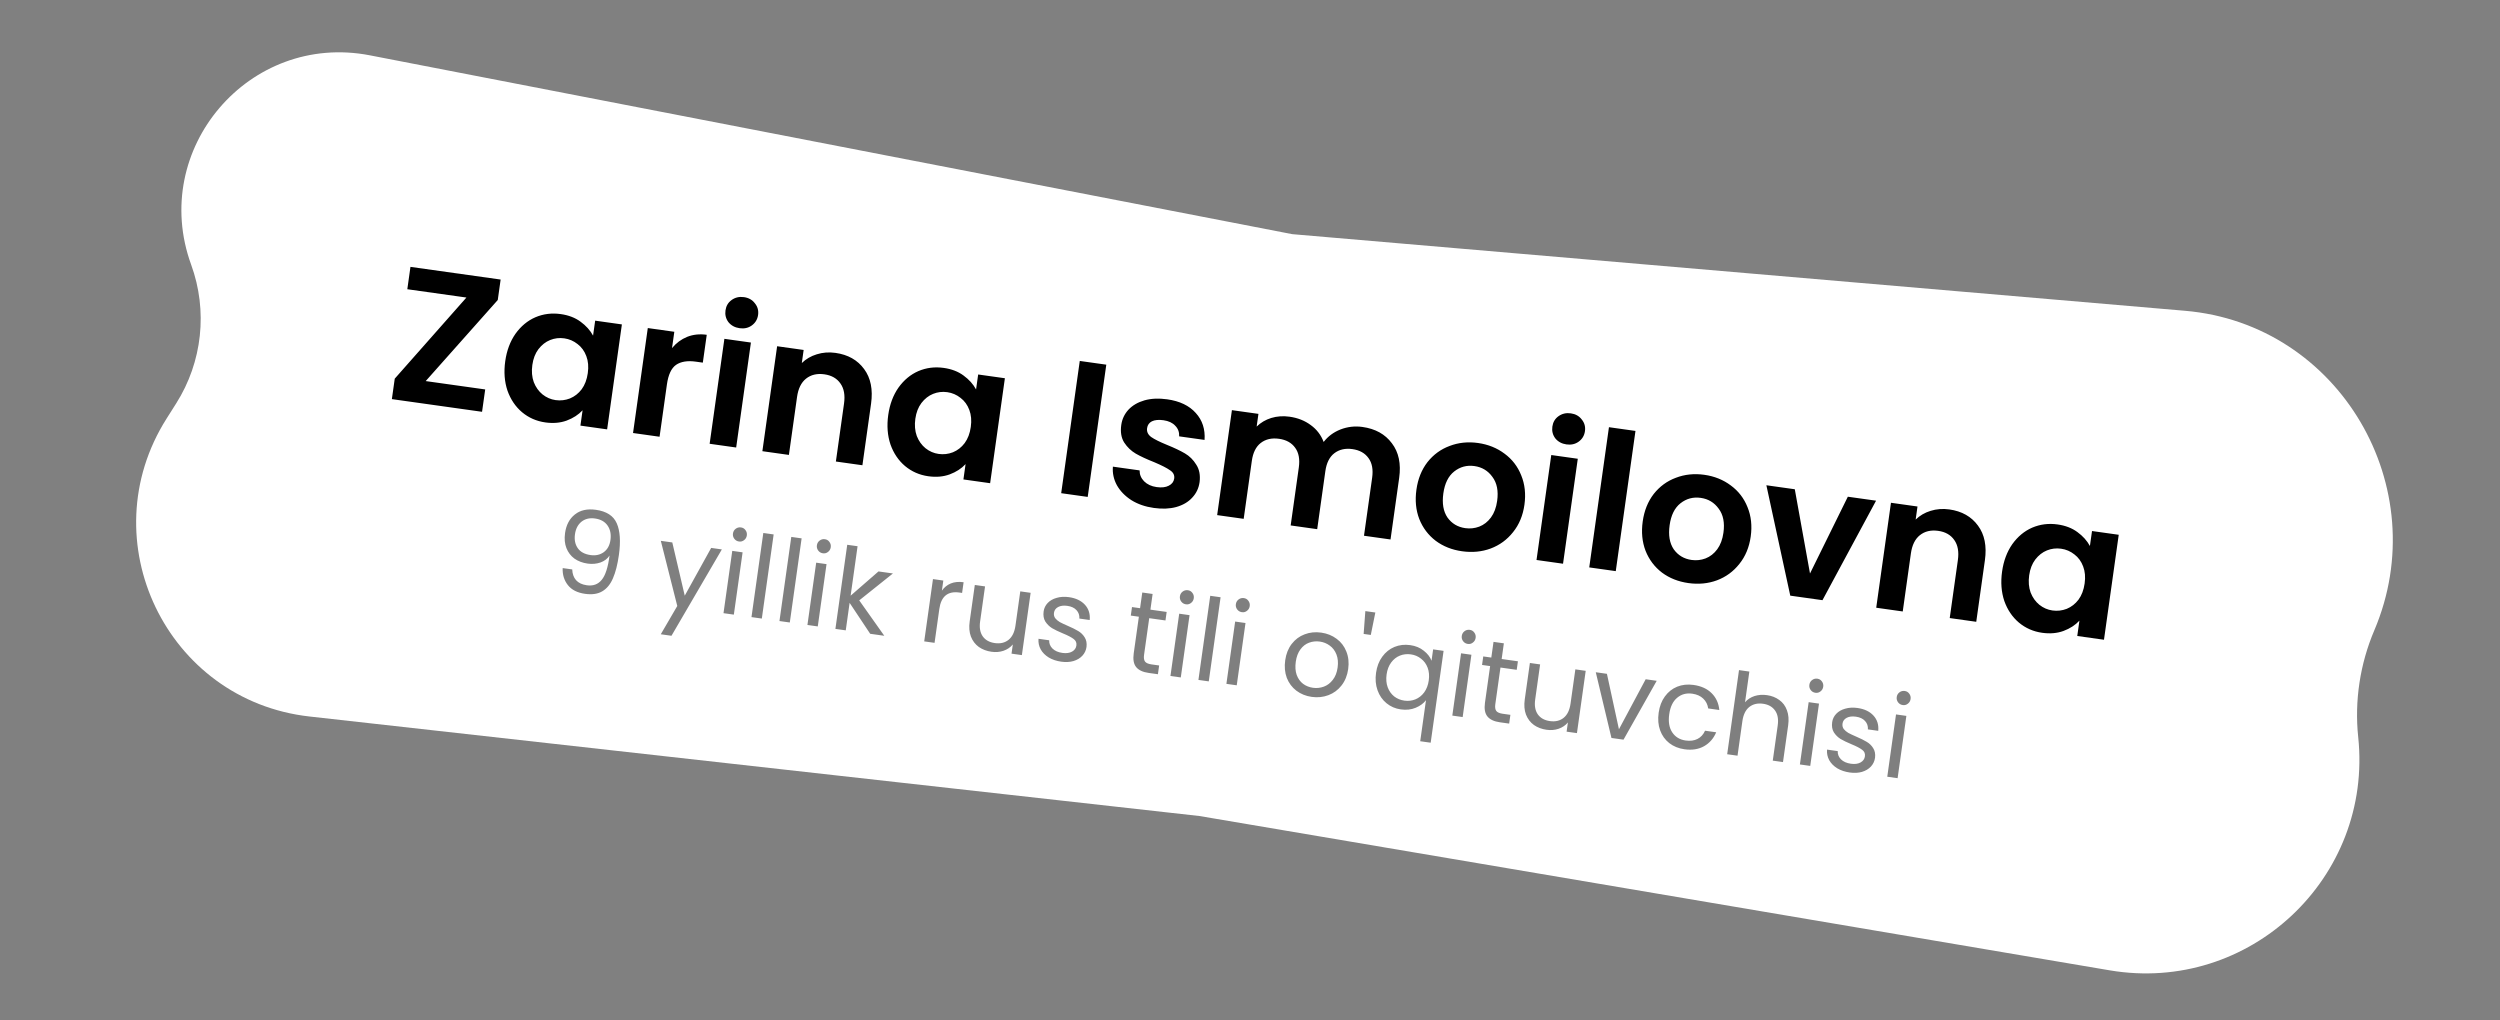 <svg width="392" height="160" viewBox="0 0 392 160" fill="none" xmlns="http://www.w3.org/2000/svg">
<rect x="0" y="0" width="392" height="160" fill="#808080" stroke="none"/>
<path d="M29.974 41.505C23.376 23.389 39.068 5.004 57.995 8.674L202.618 36.716L342.611 48.731C366.868 50.812 381.816 76.439 372.289 98.843C370.059 104.088 369.168 109.895 369.766 115.564C372.093 137.65 352.7 155.86 330.803 152.148L188.065 127.95L48.545 112.349C26.113 109.841 14.048 84.716 26.116 65.641L27.629 63.248C31.737 56.755 32.603 48.724 29.974 41.505Z" fill="white"/>
<path d="M66.75 59.753L76.079 61.064L75.586 64.57L61.445 62.582L61.896 59.374L73.135 46.654L63.867 45.352L64.359 41.846L78.5 43.833L78.049 47.042L66.75 59.753ZM79.222 56.628C79.456 54.965 79.99 53.535 80.824 52.34C81.679 51.147 82.719 50.283 83.945 49.749C85.191 49.217 86.517 49.05 87.924 49.248C89.152 49.42 90.186 49.818 91.028 50.441C91.889 51.067 92.544 51.795 92.993 52.626L93.323 50.279L97.511 50.868L95.198 67.326L91.01 66.737L91.348 64.331C90.704 65.028 89.871 65.567 88.848 65.949C87.848 66.313 86.734 66.409 85.506 66.236C84.119 66.041 82.902 65.507 81.853 64.632C80.825 63.761 80.064 62.634 79.572 61.252C79.102 59.853 78.985 58.312 79.222 56.628ZM92.166 58.508C92.308 57.498 92.231 56.609 91.935 55.84C91.642 55.051 91.185 54.422 90.565 53.951C89.947 53.46 89.252 53.16 88.48 53.052C87.707 52.943 86.968 53.031 86.261 53.316C85.555 53.6 84.942 54.08 84.423 54.754C83.927 55.411 83.609 56.235 83.47 57.225C83.331 58.216 83.406 59.115 83.697 59.923C84.01 60.714 84.465 61.354 85.063 61.842C85.681 62.333 86.366 62.631 87.118 62.737C87.891 62.845 88.64 62.759 89.367 62.477C90.096 62.176 90.708 61.696 91.205 61.039C91.704 60.362 92.024 59.518 92.166 58.508ZM105.374 54.578C106.031 53.782 106.82 53.196 107.741 52.82C108.682 52.448 109.707 52.339 110.817 52.495L110.203 56.862L109.104 56.708C107.796 56.524 106.763 56.692 106.003 57.211C105.263 57.733 104.786 58.757 104.572 60.282L103.42 68.481L99.26 67.897L101.574 51.439L105.733 52.023L105.374 54.578ZM115.969 51.462C115.237 51.359 114.655 51.045 114.223 50.52C113.815 49.978 113.659 49.36 113.757 48.667C113.854 47.974 114.173 47.433 114.712 47.044C115.274 46.639 115.921 46.487 116.654 46.59C117.387 46.693 117.957 47.016 118.366 47.558C118.797 48.083 118.964 48.692 118.867 49.385C118.769 50.078 118.439 50.628 117.878 51.034C117.338 51.422 116.702 51.565 115.969 51.462ZM117.744 53.711L115.431 70.169L111.271 69.585L113.584 53.127L117.744 53.711ZM131.007 55.333C132.967 55.608 134.464 56.455 135.497 57.872C136.532 59.27 136.894 61.078 136.583 63.296L135.226 72.951L131.066 72.367L132.344 63.276C132.528 61.969 132.342 60.923 131.785 60.138C131.232 59.333 130.391 58.851 129.262 58.693C128.113 58.531 127.152 58.76 126.379 59.378C125.628 59.979 125.16 60.934 124.977 62.241L123.699 71.331L119.54 70.747L121.853 54.289L126.012 54.873L125.724 56.923C126.379 56.288 127.16 55.832 128.067 55.556C128.997 55.262 129.977 55.188 131.007 55.333ZM139.276 65.068C139.51 63.405 140.044 61.975 140.879 60.78C141.733 59.587 142.773 58.723 144 58.189C145.246 57.657 146.572 57.49 147.978 57.688C149.206 57.86 150.241 58.258 151.082 58.881C151.943 59.507 152.598 60.235 153.047 61.066L153.377 58.719L157.566 59.308L155.253 75.766L151.064 75.177L151.402 72.771C150.759 73.468 149.926 74.007 148.903 74.389C147.902 74.753 146.788 74.849 145.56 74.676C144.174 74.482 142.956 73.947 141.908 73.073C140.879 72.201 140.118 71.074 139.626 69.692C139.156 68.293 139.04 66.752 139.276 65.068ZM152.22 66.948C152.362 65.938 152.285 65.049 151.99 64.28C151.696 63.492 151.24 62.862 150.619 62.391C150.001 61.9 149.306 61.601 148.534 61.492C147.762 61.383 147.022 61.471 146.316 61.756C145.609 62.04 144.996 62.52 144.478 63.194C143.981 63.851 143.664 64.675 143.524 65.665C143.385 66.656 143.461 67.555 143.751 68.363C144.064 69.154 144.519 69.794 145.117 70.282C145.735 70.773 146.42 71.071 147.173 71.177C147.945 71.285 148.695 71.199 149.421 70.917C150.15 70.616 150.763 70.136 151.259 69.479C151.758 68.802 152.079 67.958 152.22 66.948ZM173.467 57.18L170.553 77.916L166.394 77.332L169.308 56.596L173.467 57.18ZM180.923 79.646C179.576 79.457 178.401 79.05 177.398 78.424C176.399 77.778 175.64 76.995 175.123 76.075C174.626 75.156 174.419 74.188 174.502 73.17L178.69 73.758C178.681 74.403 178.914 74.971 179.39 75.462C179.886 75.956 180.54 76.26 181.352 76.374C182.144 76.486 182.781 76.413 183.261 76.158C183.761 75.905 184.046 75.531 184.115 75.036C184.191 74.501 183.969 74.066 183.451 73.731C182.955 73.378 182.135 72.96 180.991 72.476C179.805 72.006 178.838 71.558 178.09 71.129C177.363 70.704 176.757 70.124 176.275 69.39C175.812 68.658 175.659 67.738 175.815 66.629C175.943 65.718 176.317 64.922 176.938 64.242C177.578 63.564 178.414 63.076 179.446 62.777C180.498 62.48 181.687 62.425 183.014 62.612C184.975 62.887 186.47 63.602 187.499 64.757C188.531 65.891 188.99 67.299 188.875 68.979L184.894 68.42C184.926 67.758 184.721 67.204 184.279 66.758C183.859 66.295 183.244 66.007 182.431 65.892C181.679 65.787 181.075 65.843 180.62 66.062C180.185 66.284 179.933 66.642 179.863 67.137C179.785 67.692 180.003 68.156 180.516 68.531C181.031 68.887 181.852 69.295 182.979 69.756C184.126 70.22 185.063 70.665 185.791 71.091C186.519 71.516 187.113 72.104 187.572 72.856C188.055 73.59 188.23 74.503 188.096 75.595C187.963 76.546 187.576 77.36 186.935 78.037C186.314 78.718 185.478 79.206 184.427 79.503C183.398 79.782 182.23 79.83 180.923 79.646ZM213.636 66.946C215.656 67.23 217.193 68.082 218.245 69.502C219.321 70.905 219.702 72.716 219.39 74.934L218.034 84.589L213.874 84.005L215.152 74.914C215.333 73.627 215.144 72.6 214.585 71.835C214.029 71.05 213.186 70.578 212.057 70.42C210.928 70.261 209.979 70.481 209.208 71.079C208.46 71.661 207.995 72.596 207.814 73.883L206.537 82.974L202.377 82.389L203.655 73.298C203.836 72.011 203.647 70.985 203.088 70.219C202.532 69.434 201.689 68.963 200.56 68.804C199.412 68.642 198.452 68.861 197.681 69.46C196.933 70.041 196.468 70.975 196.287 72.263L195.01 81.353L190.851 80.769L193.164 64.311L197.323 64.895L197.043 66.886C197.675 66.268 198.435 65.819 199.323 65.54C200.23 65.263 201.189 65.196 202.199 65.338C203.486 65.519 204.596 65.958 205.528 66.654C206.463 67.331 207.137 68.213 207.549 69.301C208.218 68.426 209.097 67.772 210.188 67.34C211.298 66.91 212.448 66.779 213.636 66.946ZM229.251 86.438C227.666 86.216 226.289 85.669 225.119 84.797C223.952 83.906 223.092 82.766 222.54 81.375C222.008 79.988 221.86 78.452 222.097 76.769C222.334 75.085 222.909 73.651 223.823 72.467C224.756 71.285 225.915 70.439 227.3 69.926C228.688 69.394 230.174 69.239 231.758 69.462C233.342 69.685 234.728 70.243 235.915 71.137C237.105 72.011 237.976 73.143 238.528 74.534C239.1 75.927 239.267 77.465 239.031 79.148C238.794 80.832 238.199 82.263 237.246 83.442C236.312 84.624 235.142 85.479 233.734 86.008C232.35 86.52 230.855 86.664 229.251 86.438ZM229.76 82.814C230.513 82.92 231.241 82.84 231.945 82.576C232.671 82.294 233.284 81.815 233.783 81.138C234.282 80.46 234.605 79.597 234.753 78.547C234.973 76.983 234.725 75.726 234.01 74.777C233.318 73.811 232.377 73.245 231.189 73.078C230.001 72.911 228.941 73.196 228.009 73.934C227.1 74.654 226.535 75.797 226.316 77.362C226.096 78.926 226.312 80.189 226.965 81.149C227.64 82.092 228.572 82.647 229.76 82.814ZM245.623 69.684C244.89 69.581 244.308 69.267 243.877 68.742C243.468 68.2 243.313 67.582 243.41 66.889C243.508 66.196 243.826 65.655 244.365 65.266C244.927 64.86 245.575 64.709 246.308 64.812C247.04 64.915 247.611 65.237 248.02 65.779C248.451 66.305 248.618 66.914 248.52 67.607C248.423 68.3 248.093 68.85 247.531 69.255C246.992 69.644 246.356 69.787 245.623 69.684ZM247.397 71.933L245.084 88.391L240.925 87.806L243.238 71.348L247.397 71.933ZM256.442 67.569L253.352 89.553L249.193 88.969L252.283 66.984L256.442 67.569ZM264.732 91.425C263.148 91.202 261.771 90.655 260.6 89.784C259.433 88.893 258.574 87.752 258.022 86.362C257.49 84.974 257.342 83.439 257.578 81.755C257.815 80.072 258.39 78.638 259.304 77.454C260.237 76.272 261.397 75.425 262.781 74.913C264.169 74.381 265.655 74.226 267.239 74.449C268.824 74.671 270.21 75.23 271.397 76.124C272.587 76.998 273.458 78.13 274.009 79.52C274.581 80.913 274.749 82.452 274.512 84.135C274.275 85.819 273.68 87.25 272.727 88.428C271.794 89.61 270.623 90.466 269.216 90.995C267.831 91.507 266.337 91.65 264.732 91.425ZM265.242 87.801C265.994 87.906 266.722 87.827 267.426 87.562C268.152 87.281 268.765 86.801 269.264 86.124C269.763 85.447 270.087 84.584 270.234 83.534C270.454 81.969 270.206 80.713 269.492 79.764C268.799 78.798 267.859 78.232 266.671 78.065C265.482 77.898 264.422 78.183 263.49 78.921C262.581 79.641 262.017 80.784 261.797 82.348C261.577 83.913 261.793 85.175 262.446 86.135C263.122 87.079 264.053 87.634 265.242 87.801ZM283.808 89.925L289.741 77.884L294.168 78.506L285.764 94.108L280.714 93.398L276.967 76.088L281.423 76.715L283.808 89.925ZM305.657 79.878C307.618 80.154 309.115 81 310.148 82.418C311.183 83.816 311.545 85.624 311.233 87.842L309.876 97.497L305.717 96.912L306.995 87.822C307.179 86.515 306.992 85.469 306.436 84.683C305.883 83.879 305.042 83.397 303.913 83.238C302.764 83.077 301.803 83.305 301.029 83.924C300.278 84.525 299.811 85.479 299.627 86.786L298.35 95.877L294.191 95.292L296.504 78.834L300.663 79.419L300.375 81.469C301.029 80.834 301.81 80.378 302.718 80.101C303.648 79.808 304.628 79.734 305.657 79.878ZM313.927 89.614C314.161 87.95 314.695 86.521 315.529 85.325C316.384 84.132 317.424 83.269 318.65 82.734C319.896 82.203 321.223 82.036 322.629 82.233C323.857 82.406 324.891 82.804 325.733 83.427C326.594 84.053 327.249 84.781 327.698 85.612L328.028 83.265L332.217 83.853L329.904 100.312L325.715 99.723L326.053 97.317C325.41 98.014 324.576 98.553 323.553 98.934C322.553 99.299 321.439 99.395 320.211 99.222C318.825 99.027 317.607 98.493 316.559 97.618C315.53 96.746 314.769 95.62 314.277 94.238C313.807 92.839 313.69 91.297 313.927 89.614ZM326.871 91.494C327.013 90.484 326.936 89.594 326.64 88.826C326.347 88.037 325.89 87.407 325.27 86.936C324.652 86.446 323.957 86.146 323.185 86.038C322.412 85.929 321.673 86.017 320.966 86.301C320.26 86.586 319.647 87.065 319.128 87.74C318.632 88.397 318.314 89.221 318.175 90.211C318.036 91.201 318.112 92.1 318.402 92.909C318.715 93.7 319.17 94.34 319.768 94.828C320.386 95.318 321.071 95.617 321.824 95.722C322.596 95.831 323.345 95.744 324.072 95.463C324.801 95.161 325.413 94.682 325.91 94.025C326.409 93.347 326.729 92.504 326.871 91.494Z" fill="black"/>
<path d="M89.726 89.286C89.749 89.98 89.949 90.541 90.325 90.97C90.713 91.4 91.275 91.667 92.012 91.77C92.999 91.909 93.778 91.625 94.35 90.917C94.934 90.212 95.342 88.942 95.576 87.109C95.251 87.609 94.776 87.972 94.15 88.199C93.526 88.414 92.858 88.472 92.145 88.372C91.348 88.26 90.658 87.999 90.073 87.59C89.502 87.17 89.082 86.621 88.814 85.941C88.546 85.261 88.475 84.475 88.6 83.584C88.779 82.312 89.291 81.342 90.136 80.673C90.983 79.993 92.084 79.747 93.439 79.938C95.103 80.172 96.191 80.876 96.705 82.051C97.23 83.227 97.342 84.885 97.042 87.024C96.831 88.522 96.521 89.738 96.111 90.674C95.712 91.612 95.156 92.291 94.443 92.712C93.741 93.134 92.838 93.268 91.733 93.113C90.521 92.942 89.622 92.483 89.036 91.734C88.451 90.985 88.182 90.099 88.228 89.076L89.726 89.286ZM92.605 87.037C93.401 87.149 94.089 86.997 94.668 86.582C95.249 86.154 95.599 85.519 95.718 84.675C95.843 83.784 95.695 83.03 95.272 82.413C94.85 81.796 94.187 81.424 93.284 81.297C92.452 81.181 91.75 81.349 91.178 81.801C90.617 82.256 90.276 82.911 90.156 83.766C90.034 84.634 90.18 85.363 90.594 85.954C91.008 86.546 91.678 86.906 92.605 87.037ZM113.187 86.149L105.286 99.689L103.611 99.453L106.197 95.018L103.616 84.803L105.416 85.056L107.369 93.402L111.512 85.913L113.187 86.149ZM115.879 84.909C115.57 84.866 115.323 84.722 115.14 84.478C114.956 84.234 114.885 83.958 114.929 83.649C114.972 83.34 115.116 83.093 115.36 82.909C115.604 82.726 115.88 82.656 116.189 82.699C116.486 82.741 116.721 82.883 116.893 83.125C117.077 83.369 117.147 83.645 117.104 83.954C117.06 84.263 116.916 84.51 116.672 84.694C116.44 84.879 116.176 84.951 115.879 84.909ZM116.44 86.606L115.067 96.374L113.445 96.146L114.818 86.378L116.44 86.606ZM121.308 83.8L119.454 96.99L117.832 96.762L119.686 83.572L121.308 83.8ZM125.694 84.416L123.84 97.607L122.218 97.379L124.072 84.189L125.694 84.416ZM129.038 86.759C128.729 86.715 128.483 86.572 128.299 86.328C128.115 86.084 128.045 85.807 128.089 85.498C128.132 85.189 128.276 84.943 128.52 84.759C128.764 84.575 129.04 84.505 129.349 84.548C129.646 84.59 129.881 84.732 130.053 84.975C130.236 85.218 130.307 85.495 130.263 85.804C130.22 86.113 130.076 86.359 129.832 86.543C129.6 86.728 129.336 86.8 129.038 86.759ZM129.6 88.455L128.227 98.223L126.605 97.995L127.978 88.227L129.6 88.455ZM136.446 99.378L133.22 94.526L132.614 98.84L130.992 98.612L132.845 85.421L134.467 85.649L133.378 93.403L137.747 89.6L140.011 89.918L134.728 94.138L138.656 99.689L136.446 99.378ZM147.689 92.615C148.053 92.097 148.518 91.72 149.084 91.484C149.662 91.251 150.332 91.187 151.092 91.294L150.857 92.97L150.429 92.909C148.611 92.654 147.563 93.513 147.286 95.485L146.539 100.797L144.917 100.569L146.29 90.801L147.912 91.029L147.689 92.615ZM161.602 92.953L160.23 102.721L158.607 102.493L158.81 101.049C158.431 101.505 157.942 101.836 157.344 102.043C156.759 102.239 156.134 102.291 155.468 102.197C154.708 102.09 154.046 101.84 153.483 101.446C152.922 101.04 152.508 100.497 152.24 99.817C151.984 99.138 151.919 98.348 152.046 97.445L152.85 91.723L154.455 91.948L153.68 97.456C153.545 98.419 153.684 99.196 154.098 99.787C154.514 100.367 155.143 100.716 155.987 100.834C156.854 100.956 157.575 100.785 158.149 100.32C158.724 99.856 159.083 99.112 159.226 98.09L159.98 92.725L161.602 92.953ZM166.404 103.752C165.655 103.647 165.001 103.428 164.442 103.095C163.885 102.75 163.465 102.327 163.184 101.827C162.905 101.316 162.789 100.76 162.837 100.161L164.512 100.396C164.491 100.89 164.661 101.32 165.022 101.686C165.394 102.053 165.913 102.284 166.579 102.377C167.197 102.464 167.703 102.396 168.098 102.173C168.493 101.95 168.72 101.63 168.778 101.214C168.838 100.786 168.692 100.445 168.34 100.189C167.99 99.922 167.431 99.631 166.663 99.317C165.965 99.025 165.398 98.752 164.961 98.496C164.538 98.231 164.187 97.885 163.907 97.458C163.642 97.02 163.553 96.487 163.642 95.857C163.712 95.358 163.925 94.921 164.28 94.547C164.636 94.173 165.103 93.906 165.684 93.745C166.265 93.572 166.907 93.535 167.608 93.633C168.689 93.785 169.524 94.181 170.113 94.822C170.701 95.462 170.953 96.26 170.867 97.218L169.245 96.99C169.281 96.474 169.13 96.035 168.794 95.672C168.469 95.311 167.991 95.087 167.361 94.998C166.779 94.916 166.298 94.976 165.918 95.177C165.539 95.378 165.321 95.681 165.264 96.085C165.219 96.406 165.282 96.687 165.454 96.93C165.64 97.162 165.878 97.365 166.168 97.539C166.472 97.703 166.893 97.901 167.43 98.134C168.104 98.423 168.648 98.693 169.061 98.945C169.475 99.185 169.811 99.511 170.068 99.923C170.337 100.337 170.436 100.841 170.365 101.437C170.289 101.972 170.073 102.432 169.716 102.818C169.359 103.204 168.889 103.484 168.308 103.656C167.739 103.819 167.105 103.851 166.404 103.752ZM180.197 96.93L179.387 102.687C179.321 103.162 179.374 103.515 179.548 103.746C179.723 103.964 180.06 104.108 180.559 104.179L181.754 104.346L181.561 105.719L180.099 105.513C179.196 105.387 178.548 105.083 178.155 104.604C177.762 104.125 177.632 103.41 177.765 102.459L178.575 96.701L177.309 96.524L177.497 95.187L178.762 95.365L179.108 92.905L180.73 93.133L180.385 95.593L182.933 95.951L182.746 97.288L180.197 96.93ZM185.96 94.758C185.651 94.715 185.404 94.571 185.22 94.327C185.036 94.083 184.966 93.807 185.01 93.498C185.053 93.189 185.197 92.943 185.441 92.759C185.685 92.575 185.961 92.505 186.27 92.548C186.567 92.59 186.802 92.732 186.974 92.974C187.158 93.218 187.228 93.495 187.184 93.804C187.141 94.112 186.997 94.359 186.753 94.543C186.521 94.728 186.257 94.8 185.96 94.758ZM186.521 96.455L185.148 106.223L183.526 105.995L184.899 96.227L186.521 96.455ZM191.388 93.649L189.535 106.84L187.913 106.612L189.766 93.421L191.388 93.649ZM194.733 95.991C194.424 95.948 194.177 95.804 193.993 95.56C193.81 95.316 193.739 95.04 193.783 94.731C193.826 94.422 193.97 94.176 194.214 93.992C194.458 93.808 194.734 93.738 195.043 93.781C195.34 93.823 195.575 93.965 195.747 94.207C195.931 94.451 196.001 94.728 195.957 95.037C195.914 95.346 195.77 95.592 195.526 95.776C195.294 95.961 195.03 96.033 194.733 95.991ZM195.294 97.688L193.921 107.456L192.299 107.228L193.672 97.46L195.294 97.688ZM205.675 109.272C204.76 109.143 203.958 108.818 203.268 108.297C202.589 107.778 202.09 107.107 201.769 106.287C201.461 105.456 201.379 104.535 201.521 103.525C201.661 102.527 201.998 101.678 202.533 100.978C203.081 100.267 203.758 99.762 204.564 99.463C205.371 99.153 206.238 99.062 207.165 99.193C208.092 99.323 208.9 99.649 209.59 100.17C210.282 100.679 210.789 101.344 211.109 102.165C211.442 102.987 211.538 103.903 211.396 104.913C211.254 105.923 210.903 106.783 210.343 107.492C209.796 108.191 209.113 108.694 208.294 109.003C207.475 109.312 206.602 109.402 205.675 109.272ZM205.876 107.846C206.458 107.927 207.024 107.868 207.573 107.666C208.123 107.465 208.59 107.112 208.976 106.609C209.374 106.107 209.628 105.465 209.738 104.68C209.848 103.896 209.787 103.209 209.555 102.619C209.323 102.029 208.976 101.568 208.513 101.236C208.053 100.893 207.531 100.68 206.949 100.598C206.355 100.515 205.789 100.575 205.251 100.778C204.727 100.971 204.279 101.32 203.905 101.825C203.531 102.33 203.289 102.974 203.178 103.758C203.067 104.555 203.115 105.246 203.323 105.833C203.543 106.421 203.878 106.886 204.327 107.228C204.777 107.558 205.294 107.764 205.876 107.846ZM215.653 96.041L214.941 99.559L213.818 99.401L214.085 95.821L215.653 96.041ZM215.762 105.509C215.902 104.511 216.227 103.666 216.736 102.974C217.247 102.27 217.883 101.759 218.642 101.442C219.414 101.126 220.239 101.03 221.118 101.154C221.962 101.272 222.672 101.566 223.249 102.035C223.838 102.493 224.244 103.017 224.464 103.605L224.714 101.823L226.354 102.053L224.33 116.456L222.69 116.225L223.595 109.79C223.209 110.294 222.668 110.69 221.973 110.98C221.278 111.27 220.503 111.355 219.647 111.235C218.791 111.115 218.043 110.792 217.402 110.265C216.761 109.739 216.293 109.061 215.997 108.232C215.702 107.403 215.624 106.495 215.762 105.509ZM224.03 106.689C224.134 105.952 224.076 105.29 223.855 104.701C223.635 104.113 223.29 103.64 222.819 103.283C222.361 102.916 221.83 102.69 221.224 102.605C220.617 102.519 220.045 102.584 219.506 102.799C218.967 103.014 218.51 103.374 218.136 103.879C217.762 104.384 217.523 105.005 217.42 105.742C217.315 106.49 217.371 107.165 217.59 107.765C217.81 108.353 218.149 108.831 218.606 109.198C219.065 109.554 219.598 109.774 220.204 109.859C220.81 109.944 221.383 109.879 221.922 109.664C222.475 109.439 222.938 109.074 223.312 108.569C223.687 108.052 223.927 107.426 224.03 106.689ZM230.156 100.97C229.847 100.926 229.601 100.783 229.417 100.539C229.233 100.295 229.163 100.018 229.206 99.709C229.25 99.4 229.393 99.154 229.637 98.97C229.881 98.786 230.158 98.716 230.467 98.76C230.764 98.801 230.998 98.943 231.17 99.186C231.354 99.43 231.424 99.706 231.381 100.015C231.337 100.324 231.194 100.57 230.95 100.754C230.718 100.94 230.453 101.012 230.156 100.97ZM230.717 102.666L229.345 112.434L227.723 112.206L229.095 102.438L230.717 102.666ZM235.273 104.67L234.463 110.427C234.397 110.903 234.45 111.256 234.624 111.486C234.799 111.704 235.136 111.849 235.635 111.919L236.829 112.087L236.637 113.459L235.175 113.254C234.272 113.127 233.624 112.824 233.231 112.344C232.838 111.865 232.708 111.15 232.841 110.199L233.651 104.442L232.385 104.264L232.573 102.927L233.838 103.105L234.184 100.645L235.806 100.873L235.46 103.333L238.009 103.691L237.822 105.028L235.273 104.67ZM248.638 105.185L247.265 114.953L245.643 114.725L245.846 113.281C245.467 113.737 244.978 114.068 244.379 114.275C243.794 114.471 243.169 114.523 242.503 114.429C241.743 114.322 241.081 114.072 240.519 113.678C239.958 113.272 239.543 112.729 239.275 112.049C239.019 111.371 238.955 110.58 239.081 109.677L239.886 103.955L241.49 104.18L240.716 109.688C240.58 110.651 240.72 111.428 241.133 112.019C241.549 112.599 242.178 112.948 243.022 113.066C243.89 113.188 244.61 113.017 245.185 112.552C245.759 112.088 246.118 111.344 246.261 110.322L247.016 104.957L248.638 105.185ZM253.85 114.352L258.043 106.507L259.772 106.75L254.567 115.979L252.677 115.714L250.218 105.407L251.965 105.653L253.85 114.352ZM260.078 111.755C260.22 110.745 260.546 109.894 261.055 109.202C261.566 108.498 262.207 107.989 262.978 107.673C263.762 107.359 264.617 107.267 265.544 107.397C266.744 107.566 267.689 107.996 268.38 108.687C269.082 109.379 269.486 110.26 269.59 111.329L267.843 111.083C267.76 110.466 267.499 109.95 267.061 109.537C266.634 109.126 266.064 108.87 265.351 108.77C264.424 108.64 263.63 108.855 262.97 109.417C262.311 109.966 261.899 110.824 261.736 111.988C261.57 113.165 261.728 114.114 262.208 114.836C262.688 115.557 263.392 115.983 264.319 116.114C265.032 116.214 265.649 116.131 266.171 115.865C266.693 115.599 267.087 115.17 267.352 114.577L269.099 114.822C268.697 115.784 268.062 116.513 267.192 117.008C266.324 117.492 265.302 117.652 264.126 117.486C263.199 117.356 262.402 117.032 261.736 116.514C261.081 115.998 260.605 115.331 260.308 114.514C260.011 113.697 259.934 112.777 260.078 111.755ZM277.069 108.999C277.805 109.102 278.448 109.356 278.997 109.761C279.548 110.153 279.946 110.688 280.19 111.364C280.446 112.043 280.51 112.833 280.384 113.736L279.574 119.494L277.97 119.268L278.747 113.743C278.884 112.768 278.744 111.991 278.329 111.412C277.915 110.82 277.287 110.466 276.443 110.347C275.587 110.227 274.866 110.398 274.28 110.861C273.706 111.326 273.347 112.069 273.203 113.091L272.444 118.492L270.822 118.264L272.676 105.073L274.298 105.301L273.622 110.114C274.013 109.66 274.507 109.336 275.104 109.141C275.713 108.948 276.367 108.9 277.069 108.999ZM284.658 108.63C284.349 108.586 284.102 108.442 283.918 108.198C283.734 107.954 283.664 107.678 283.708 107.369C283.751 107.06 283.895 106.814 284.139 106.63C284.383 106.446 284.659 106.376 284.968 106.419C285.265 106.461 285.5 106.603 285.672 106.845C285.856 107.089 285.926 107.366 285.882 107.675C285.839 107.984 285.695 108.23 285.451 108.414C285.219 108.599 284.955 108.671 284.658 108.63ZM285.219 110.326L283.846 120.094L282.224 119.866L283.597 110.098L285.219 110.326ZM290.046 121.129C289.297 121.024 288.644 120.805 288.084 120.472C287.527 120.127 287.108 119.704 286.827 119.204C286.547 118.692 286.431 118.137 286.479 117.538L288.155 117.773C288.134 118.267 288.304 118.697 288.664 119.063C289.037 119.43 289.556 119.661 290.221 119.754C290.839 119.841 291.345 119.773 291.74 119.55C292.135 119.326 292.362 119.007 292.42 118.591C292.481 118.163 292.335 117.821 291.983 117.566C291.633 117.299 291.074 117.008 290.306 116.694C289.608 116.402 289.04 116.128 288.603 115.873C288.18 115.608 287.829 115.261 287.55 114.834C287.284 114.397 287.195 113.864 287.284 113.234C287.354 112.735 287.567 112.298 287.922 111.924C288.278 111.55 288.746 111.282 289.326 111.121C289.908 110.949 290.549 110.912 291.25 111.01C292.331 111.162 293.166 111.558 293.755 112.198C294.344 112.839 294.595 113.637 294.509 114.595L292.887 114.367C292.923 113.851 292.773 113.411 292.436 113.049C292.111 112.688 291.633 112.464 291.004 112.375C290.421 112.293 289.94 112.353 289.561 112.554C289.181 112.755 288.963 113.058 288.906 113.462C288.861 113.783 288.924 114.064 289.096 114.307C289.282 114.539 289.52 114.742 289.81 114.916C290.115 115.08 290.535 115.278 291.072 115.511C291.746 115.8 292.29 116.07 292.703 116.322C293.118 116.562 293.453 116.888 293.711 117.3C293.98 117.713 294.078 118.218 294.007 118.814C293.932 119.349 293.715 119.809 293.358 120.195C293.001 120.581 292.532 120.86 291.95 121.033C291.382 121.196 290.747 121.228 290.046 121.129ZM298.357 110.555C298.048 110.511 297.802 110.368 297.618 110.124C297.434 109.88 297.364 109.603 297.407 109.294C297.45 108.985 297.594 108.739 297.838 108.555C298.082 108.371 298.359 108.301 298.668 108.345C298.965 108.386 299.199 108.528 299.371 108.771C299.555 109.015 299.625 109.291 299.582 109.6C299.538 109.909 299.395 110.155 299.151 110.339C298.919 110.525 298.654 110.597 298.357 110.555ZM298.918 112.251L297.545 122.019L295.923 121.791L297.296 112.023L298.918 112.251Z" fill="black" fill-opacity="0.5"/>
</svg>
